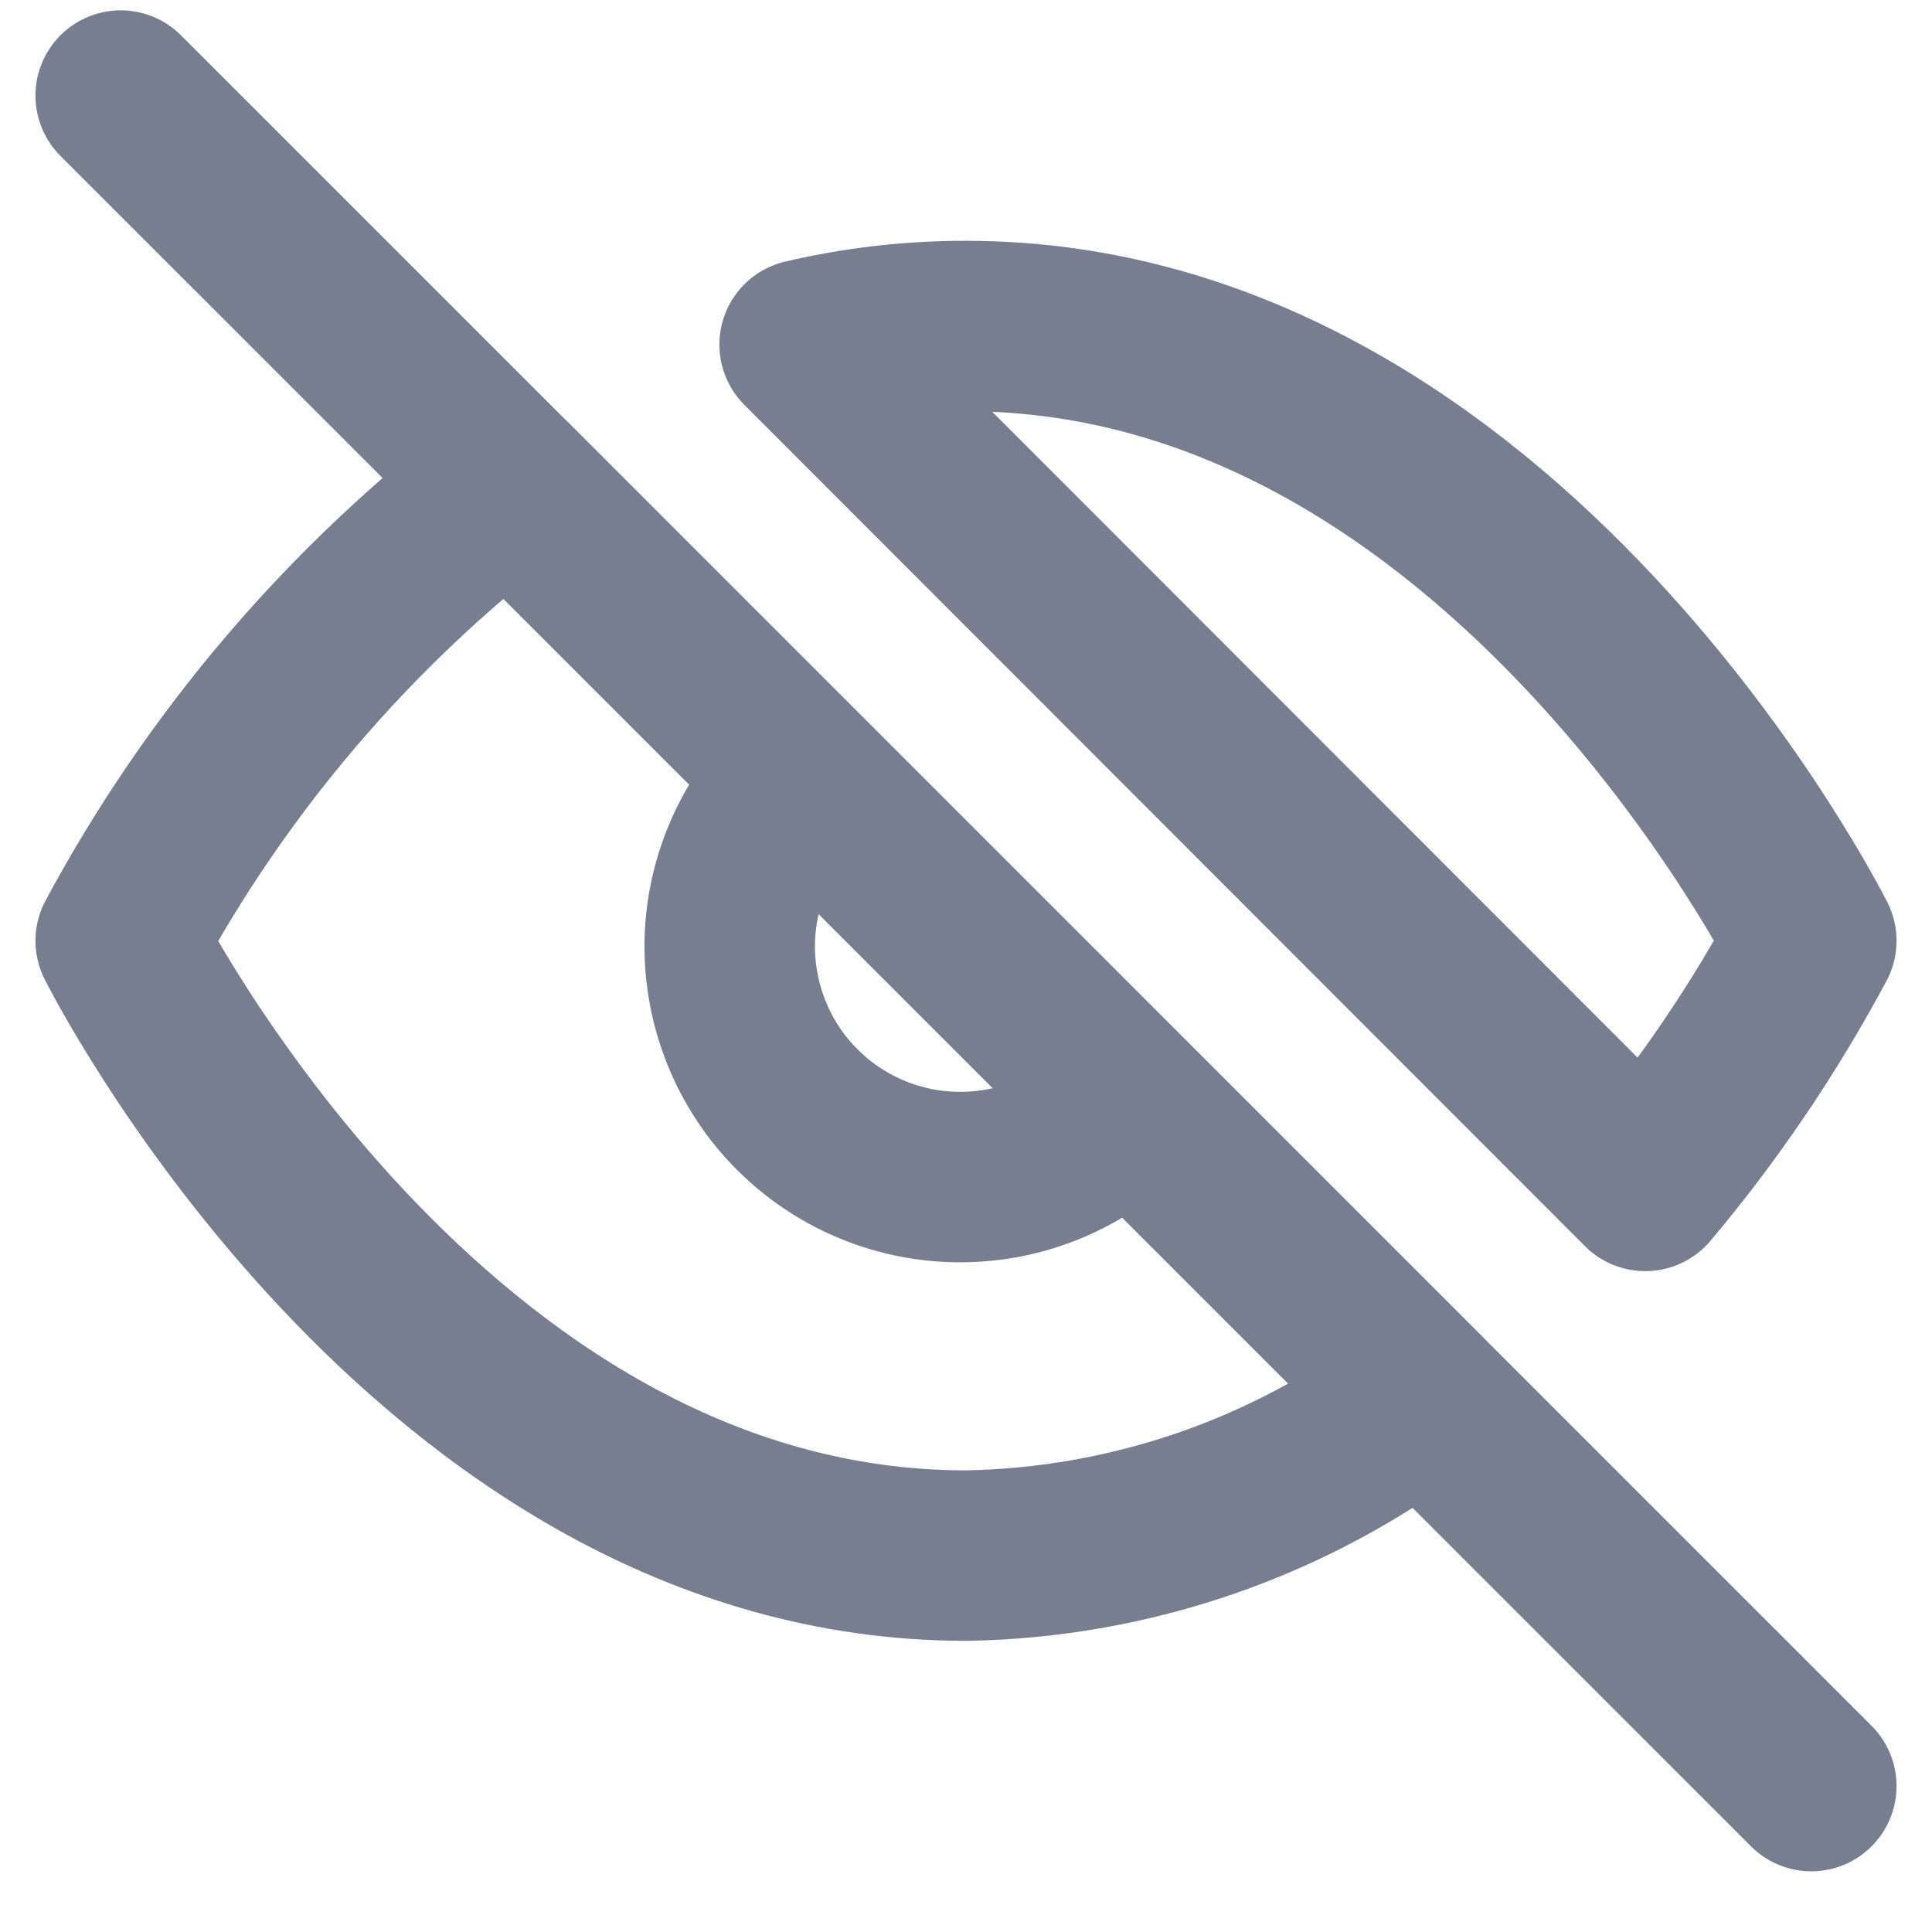<svg width="17" height="17" viewBox="0 0 17 17" fill="none" xmlns="http://www.w3.org/2000/svg">
<g id="Eye">
<path id="Vector" d="M9.933 9.712C9.748 9.911 9.524 10.071 9.275 10.182C9.026 10.293 8.758 10.352 8.485 10.357C8.213 10.362 7.942 10.312 7.69 10.21C7.437 10.108 7.208 9.956 7.015 9.763C6.822 9.571 6.671 9.341 6.569 9.089C6.467 8.836 6.417 8.566 6.421 8.293C6.426 8.021 6.486 7.752 6.597 7.503C6.707 7.255 6.867 7.031 7.067 6.845M12.516 12.295C11.361 13.176 9.953 13.664 8.5 13.688C3.767 13.688 1.062 8.278 1.062 8.278C1.904 6.711 3.07 5.342 4.484 4.262L12.516 12.295ZM7.08 3.032C7.546 2.923 8.022 2.868 8.5 2.869C13.233 2.869 15.938 8.278 15.938 8.278C15.527 9.046 15.038 9.769 14.477 10.435L7.08 3.032Z" stroke="#777E90" stroke-width="1.5" stroke-linecap="round" stroke-linejoin="round"/>
<path id="Vector_2" d="M1.062 0.841L15.938 15.716" stroke="#777E90" stroke-width="1.5" stroke-linecap="round" stroke-linejoin="round"/>
</g>
</svg>
